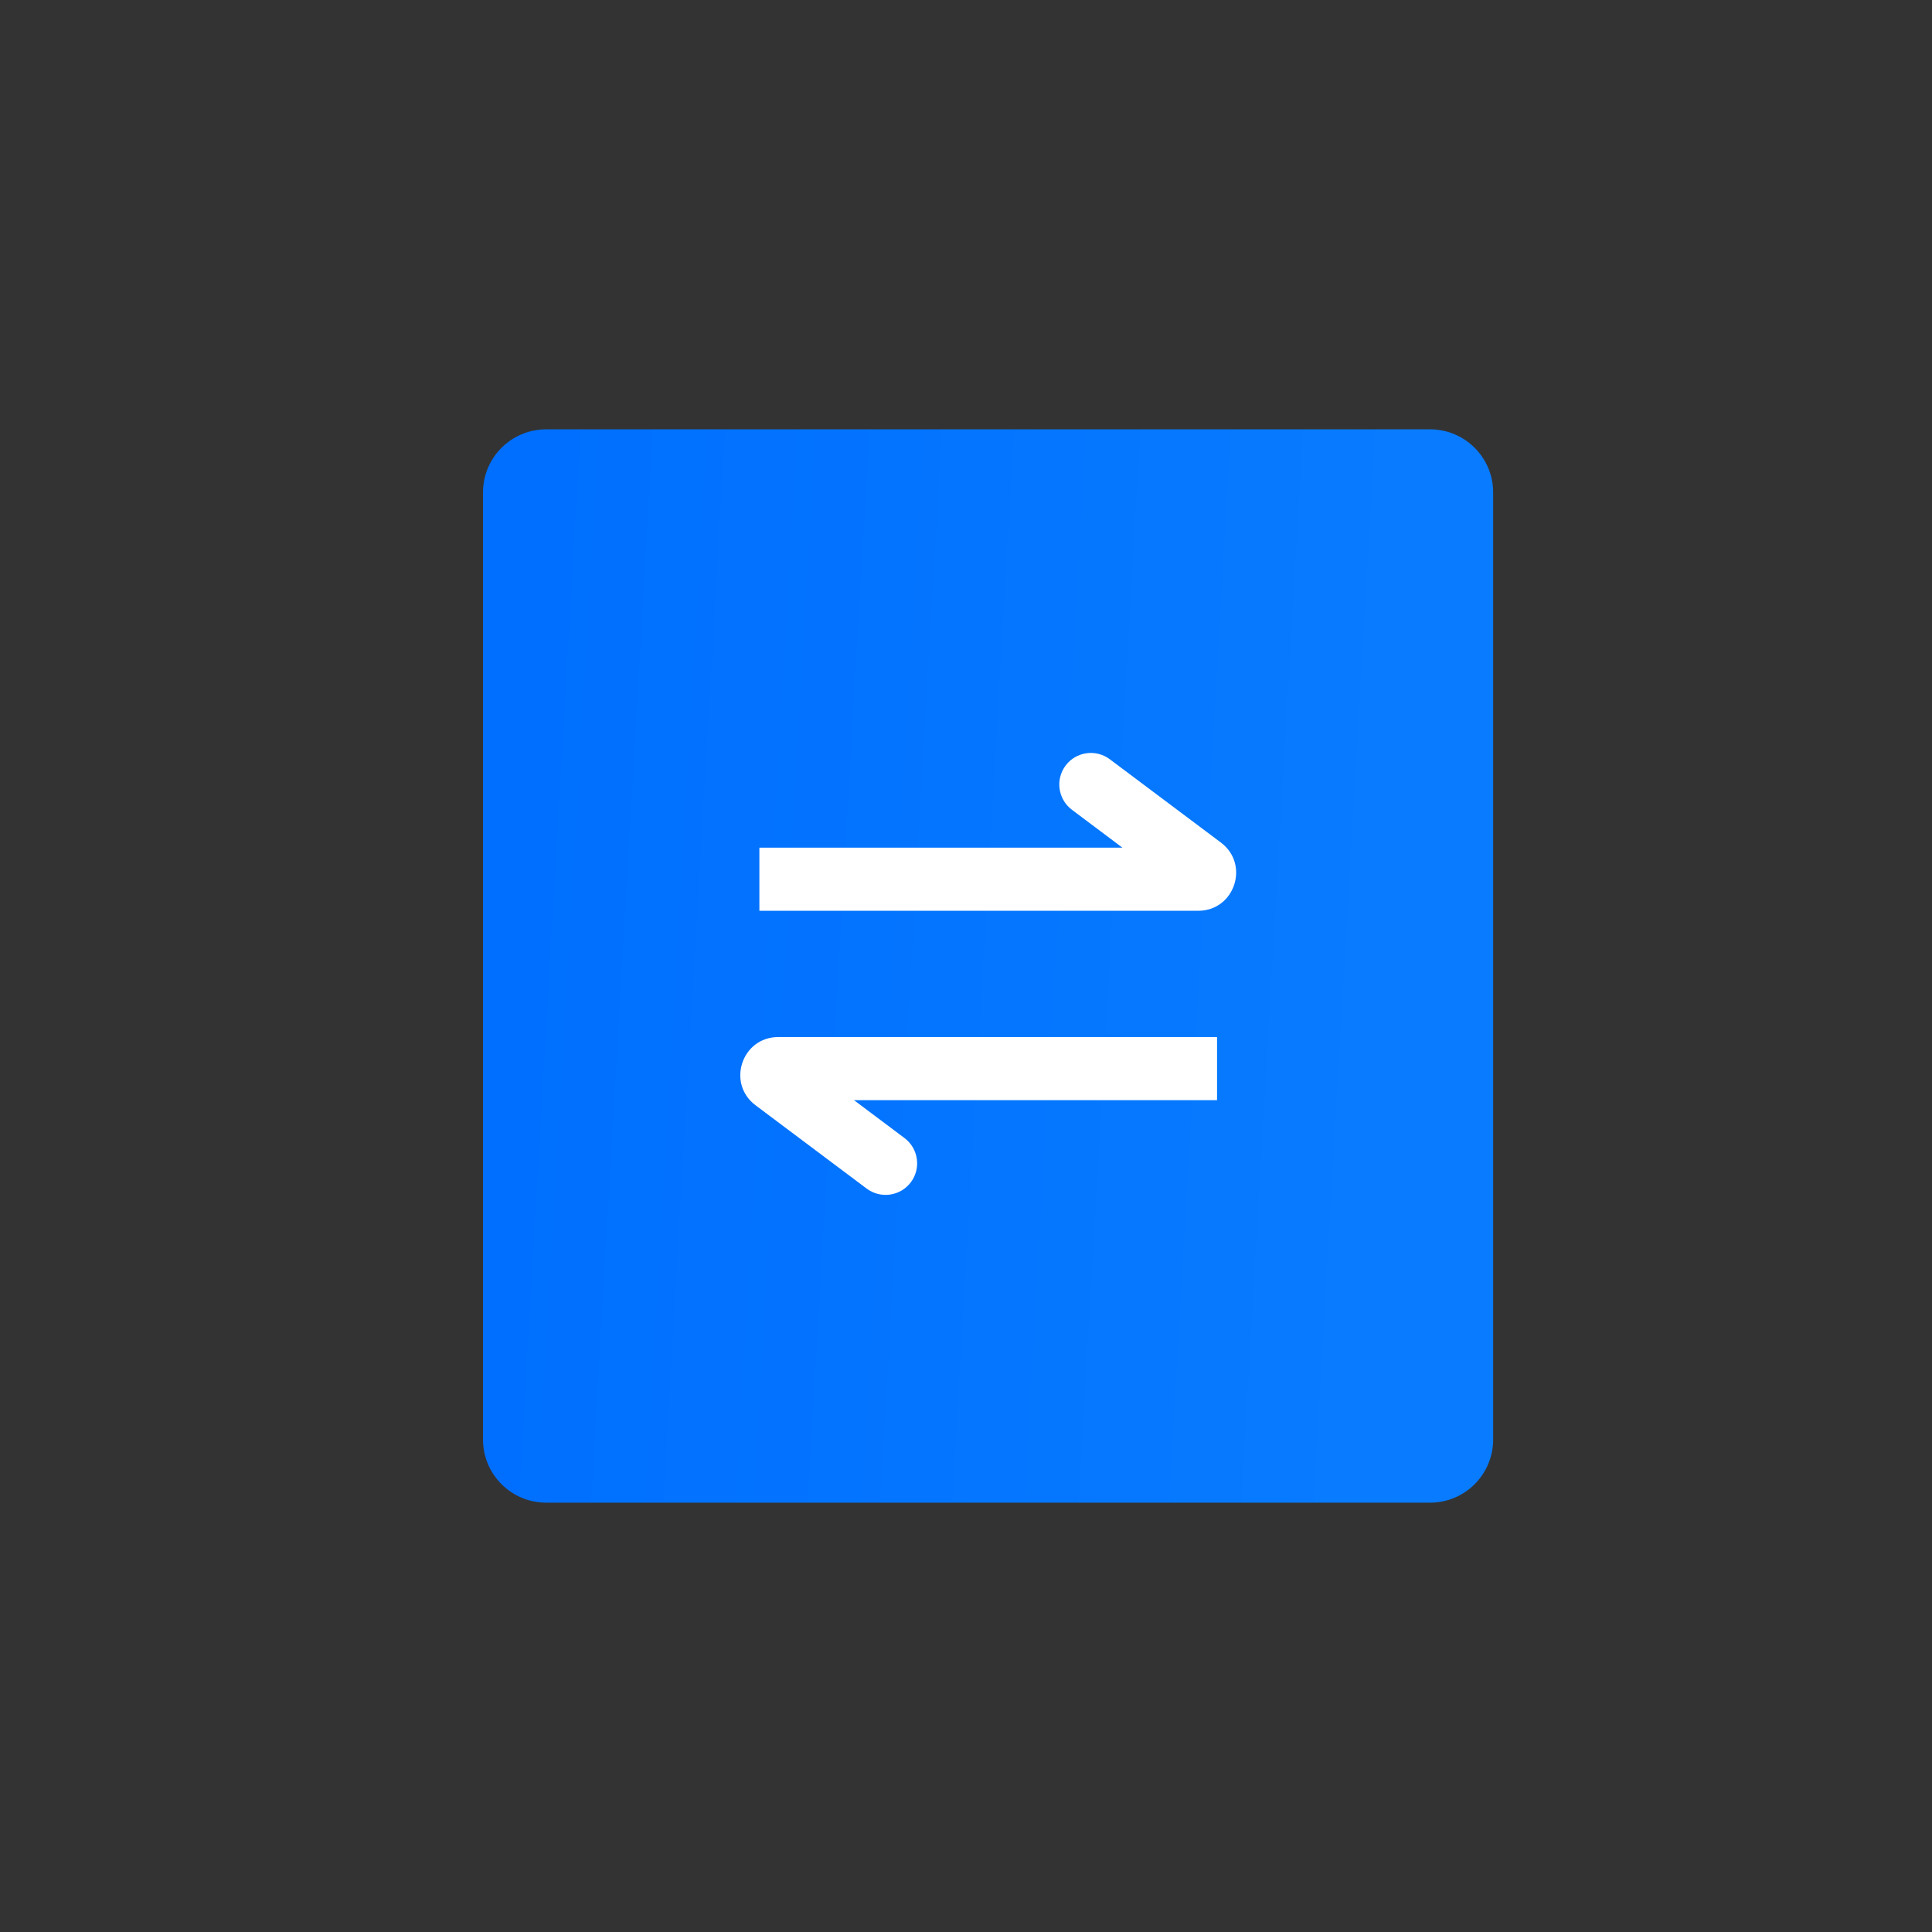 <svg width="36" height="36" viewBox="0 0 36 36" fill="none" xmlns="http://www.w3.org/2000/svg">
<rect x="0" y="0" width="36" height="36" fill="#333333" stroke="none"/>
<path fill-rule="evenodd" clip-rule="evenodd" d="M10.177 8C9.527 8 9 8.527 9 9.176V26.823C9 27.473 9.527 28 10.177 28H26.647C27.297 28 27.823 27.473 27.823 26.823V9.176C27.823 8.527 27.297 8 26.647 8H10.177Z" fill="url(#paint0_linear_6608_5095)"/>
<path d="M16.148 22.147C16.408 22.342 16.777 22.29 16.972 22.03C17.167 21.77 17.114 21.401 16.854 21.206L16.148 22.147ZM17.384 20.5L22.678 20.5L22.678 19.324L17.384 19.324L17.384 20.5ZM16.854 21.206L14.784 19.653L14.078 20.595L16.148 22.147L16.854 21.206ZM14.501 20.5L17.384 20.5L17.384 19.324L14.501 19.324L14.501 20.5ZM14.784 19.653C15.146 19.925 14.954 20.5 14.501 20.5L14.501 19.324C13.823 19.324 13.535 20.187 14.078 20.595L14.784 19.653Z" fill="white"/>
<path d="M20.68 14.148C20.42 13.953 20.051 14.005 19.856 14.265C19.661 14.525 19.714 14.894 19.974 15.089L20.68 14.148ZM19.444 15.795L14.15 15.795L14.15 16.971L19.444 16.971L19.444 15.795ZM19.974 15.089L22.044 16.642L22.75 15.7L20.68 14.148L19.974 15.089ZM22.327 15.795L19.444 15.795L19.444 16.971L22.327 16.971L22.327 15.795ZM22.044 16.642C21.683 16.37 21.875 15.795 22.327 15.795L22.327 16.971C23.005 16.971 23.293 16.108 22.75 15.7L22.044 16.642Z" fill="white"/>
<defs>
<linearGradient id="paint0_linear_6608_5095" x1="10.143" y1="8" x2="26.249" y2="8.928" gradientUnits="userSpaceOnUse">
<stop stop-color="#006FFF"/>
<stop offset="1" stop-color="#087BFF"/>
</linearGradient>
</defs>
</svg>
